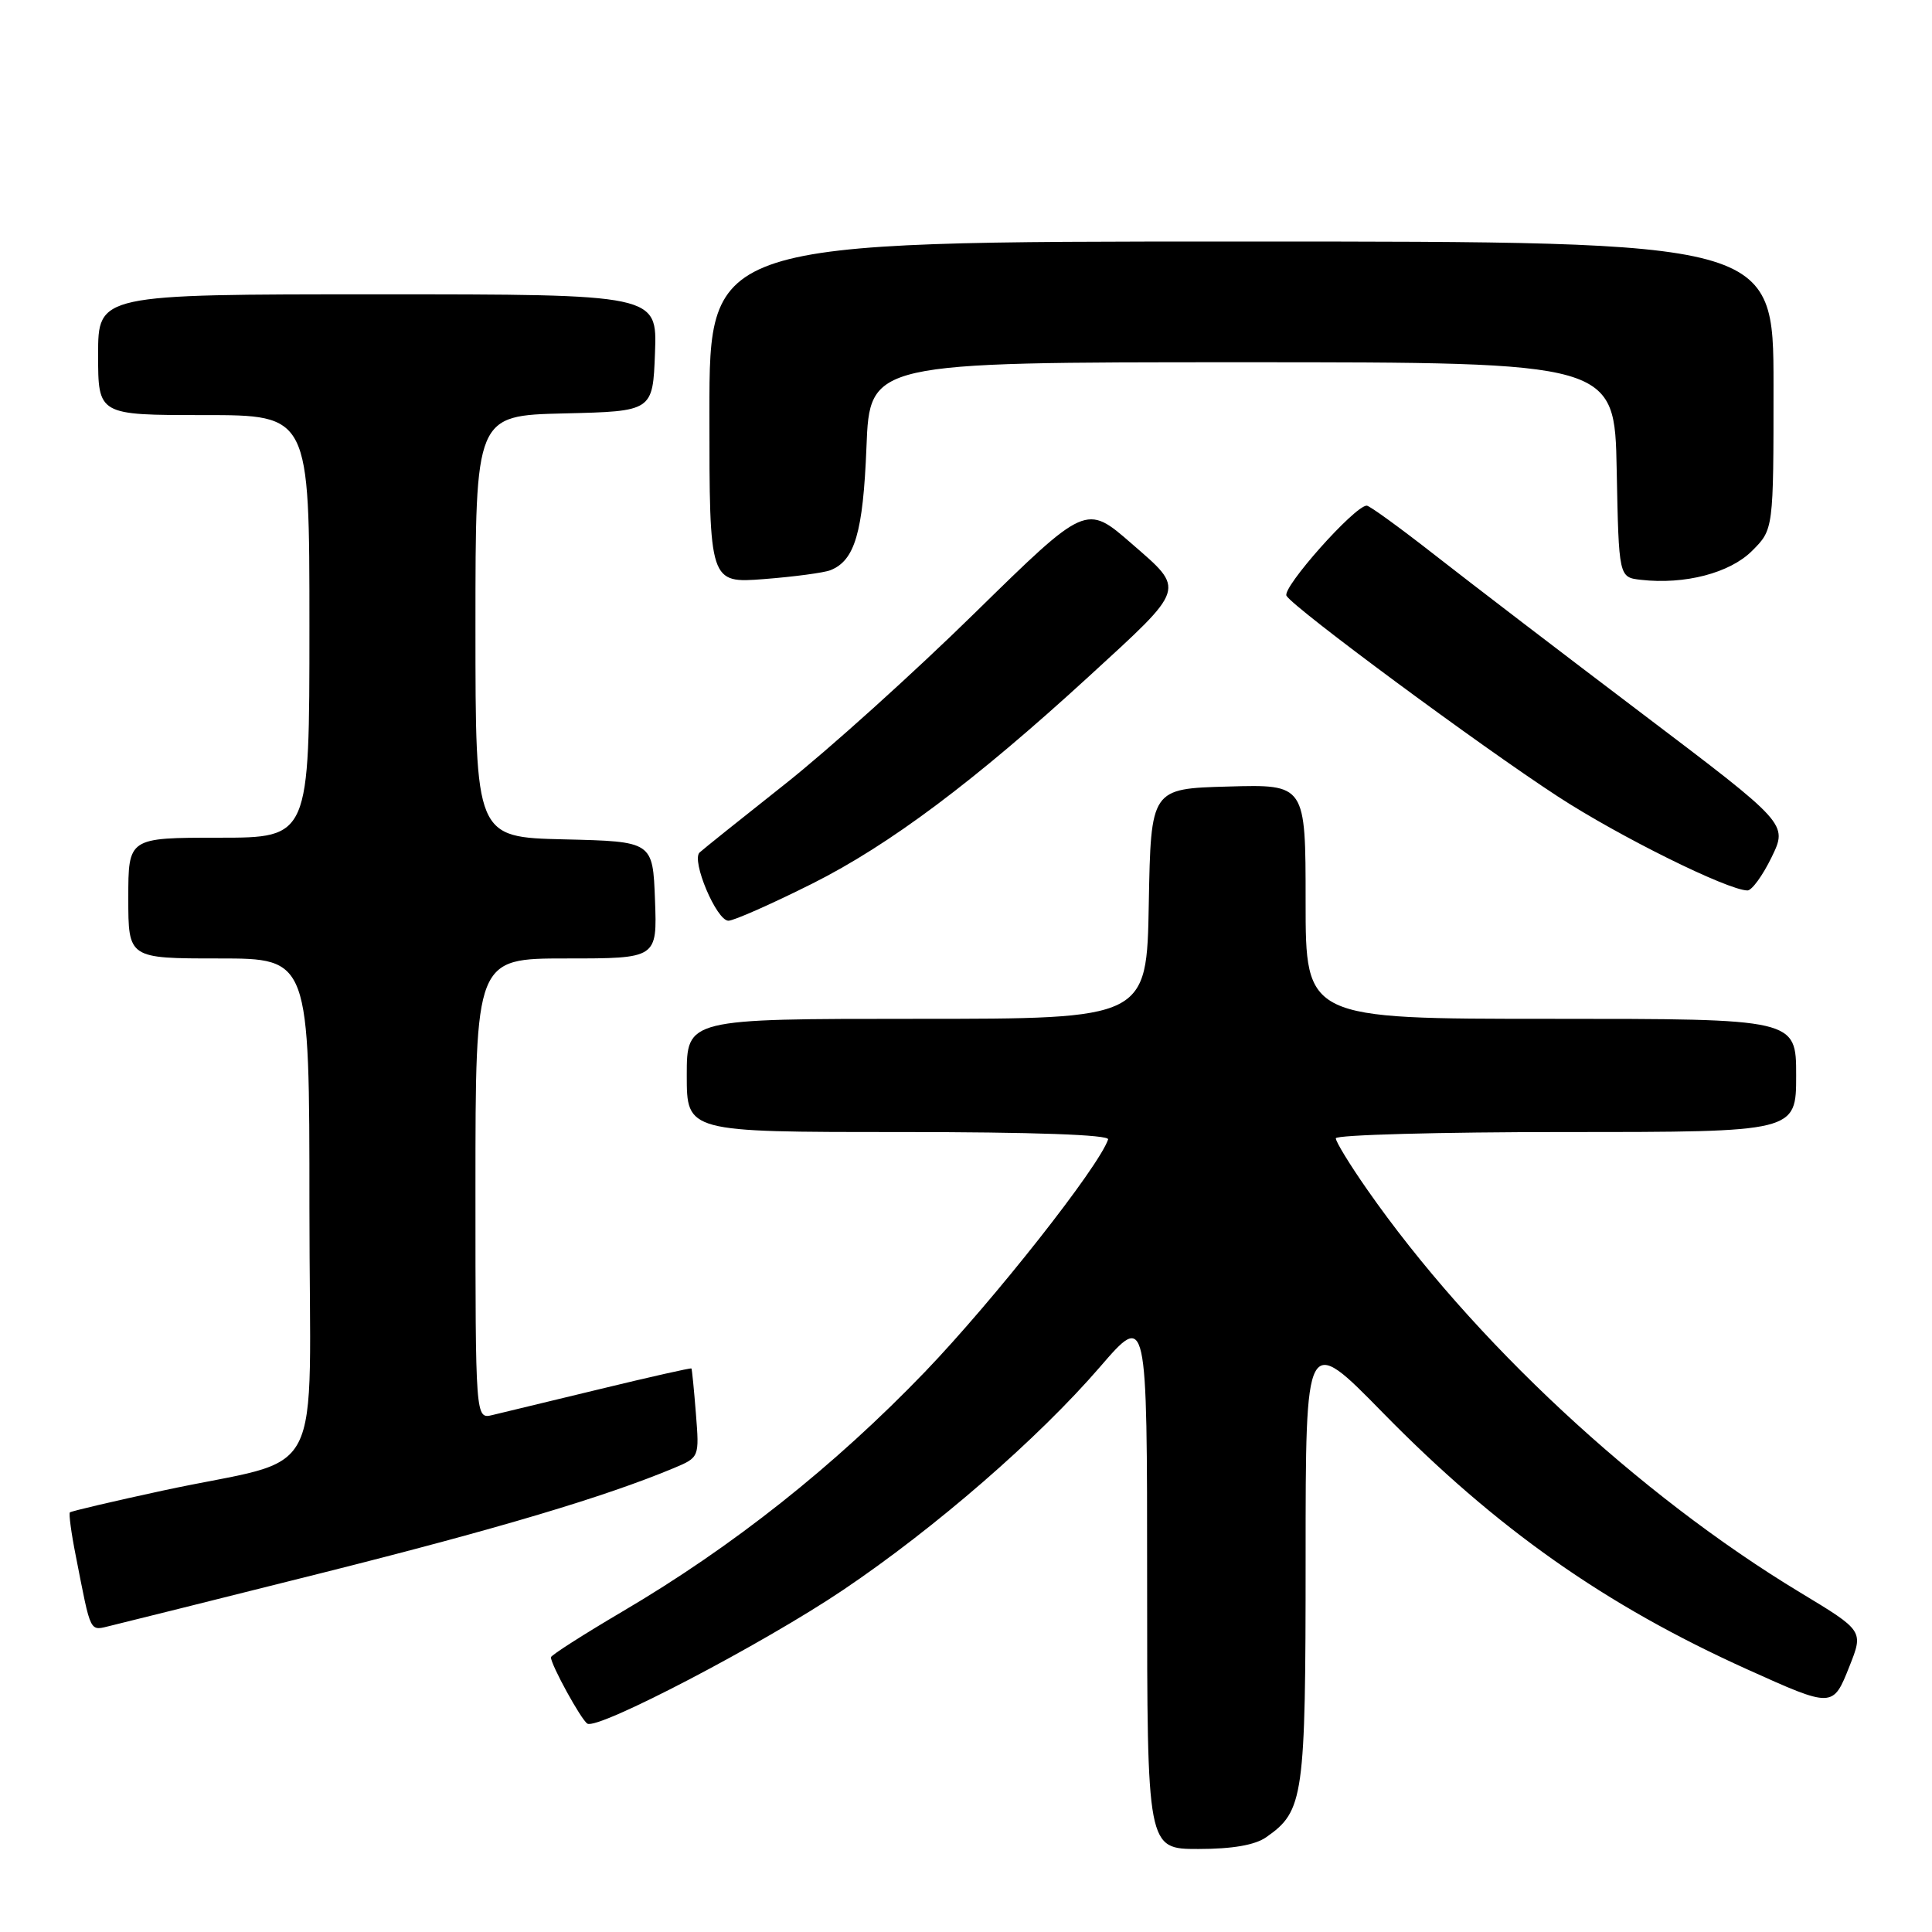 <?xml version="1.0" encoding="UTF-8" standalone="no"?>
<!DOCTYPE svg PUBLIC "-//W3C//DTD SVG 1.1//EN" "http://www.w3.org/Graphics/SVG/1.1/DTD/svg11.dtd" >
<svg xmlns="http://www.w3.org/2000/svg" xmlns:xlink="http://www.w3.org/1999/xlink" version="1.1" viewBox="0 0 256 256">
 <g >
 <path fill="currentColor"
d=" M 167.78 243.44 C 172.76 239.96 173.00 238.23 173.00 206.42 C 173.00 176.74 173.00 176.74 183.25 187.21 C 198.28 202.55 212.67 212.69 231.50 221.19 C 242.87 226.32 242.87 226.32 245.06 220.80 C 246.93 216.09 246.93 216.09 238.54 211.02 C 217.08 198.06 195.06 177.57 181.13 157.58 C 178.86 154.33 177.00 151.29 177.00 150.83 C 177.00 150.38 190.72 150.00 207.50 150.00 C 238.00 150.00 238.00 150.00 238.00 142.50 C 238.00 135.00 238.00 135.00 205.50 135.00 C 173.00 135.00 173.00 135.00 173.00 119.47 C 173.00 103.93 173.00 103.93 162.75 104.22 C 152.50 104.50 152.50 104.50 152.22 119.75 C 151.95 135.00 151.95 135.00 121.47 135.00 C 91.00 135.00 91.00 135.00 91.00 142.50 C 91.00 150.00 91.00 150.00 119.08 150.00 C 136.97 150.00 147.05 150.36 146.83 150.98 C 145.59 154.64 131.70 172.26 122.57 181.77 C 110.55 194.27 97.11 204.93 82.50 213.52 C 77.28 216.60 73.00 219.33 73.00 219.60 C 73.00 220.59 77.00 227.88 77.83 228.39 C 79.22 229.26 101.13 217.81 111.70 210.69 C 123.91 202.47 137.57 190.61 145.75 181.13 C 152.00 173.89 152.00 173.89 152.00 209.44 C 152.00 245.00 152.00 245.00 158.78 245.00 C 163.30 245.00 166.30 244.48 167.78 243.44 Z  M 42.92 208.36 C 66.11 202.53 80.12 198.35 89.26 194.54 C 92.67 193.11 92.67 193.11 92.21 187.30 C 91.96 184.11 91.69 181.42 91.62 181.33 C 91.55 181.23 86.09 182.46 79.50 184.06 C 72.90 185.65 66.49 187.20 65.25 187.50 C 63.00 188.04 63.00 188.04 63.00 157.52 C 63.00 127.00 63.00 127.00 75.04 127.00 C 87.08 127.00 87.08 127.00 86.79 119.25 C 86.50 111.50 86.50 111.50 74.75 111.22 C 63.00 110.94 63.00 110.94 63.00 83.00 C 63.00 55.06 63.00 55.06 74.75 54.78 C 86.50 54.50 86.50 54.50 86.79 46.75 C 87.08 39.00 87.08 39.00 50.04 39.00 C 13.00 39.00 13.00 39.00 13.00 47.00 C 13.00 55.00 13.00 55.00 27.00 55.00 C 41.00 55.00 41.00 55.00 41.00 83.00 C 41.00 111.00 41.00 111.00 29.00 111.00 C 17.00 111.00 17.00 111.00 17.00 119.00 C 17.00 127.00 17.00 127.00 29.00 127.00 C 41.00 127.00 41.00 127.00 41.00 159.96 C 41.00 197.78 43.60 192.75 21.53 197.52 C 14.95 198.94 9.43 200.24 9.26 200.40 C 9.10 200.57 9.44 203.14 10.03 206.10 C 12.13 216.77 11.79 216.09 14.77 215.39 C 16.27 215.03 28.94 211.87 42.92 208.36 Z  M 107.66 117.07 C 117.88 111.94 129.13 103.51 144.26 89.65 C 157.28 77.71 157.11 78.26 149.91 72.00 C 143.91 66.78 143.91 66.78 129.20 81.19 C 121.12 89.12 109.78 99.34 104.00 103.91 C 98.22 108.48 93.14 112.55 92.70 112.96 C 91.57 114.01 94.94 122.00 96.52 122.00 C 97.23 122.00 102.25 119.78 107.66 117.07 Z  M 234.75 113.58 C 236.89 109.17 236.89 109.17 217.70 94.64 C 207.14 86.65 194.74 77.16 190.13 73.55 C 185.53 69.95 181.47 67.00 181.10 67.00 C 179.51 67.00 169.82 77.90 170.47 78.95 C 171.51 80.63 196.07 98.80 206.44 105.55 C 214.55 110.84 228.93 117.96 231.55 117.99 C 232.13 117.99 233.57 116.01 234.75 113.58 Z  M 110.02 75.56 C 113.27 74.28 114.36 70.57 114.81 59.25 C 115.25 48.00 115.25 48.00 164.60 48.00 C 213.95 48.00 213.95 48.00 214.22 62.25 C 214.50 76.50 214.50 76.50 217.44 76.83 C 223.24 77.49 229.22 75.93 232.16 72.99 C 235.00 70.15 235.00 70.15 235.00 51.08 C 235.00 32.00 235.00 32.00 164.50 32.00 C 94.00 32.00 94.00 32.00 94.00 54.64 C 94.00 77.29 94.00 77.29 101.25 76.73 C 105.24 76.42 109.18 75.89 110.02 75.56 Z "/>
</g>
</svg>